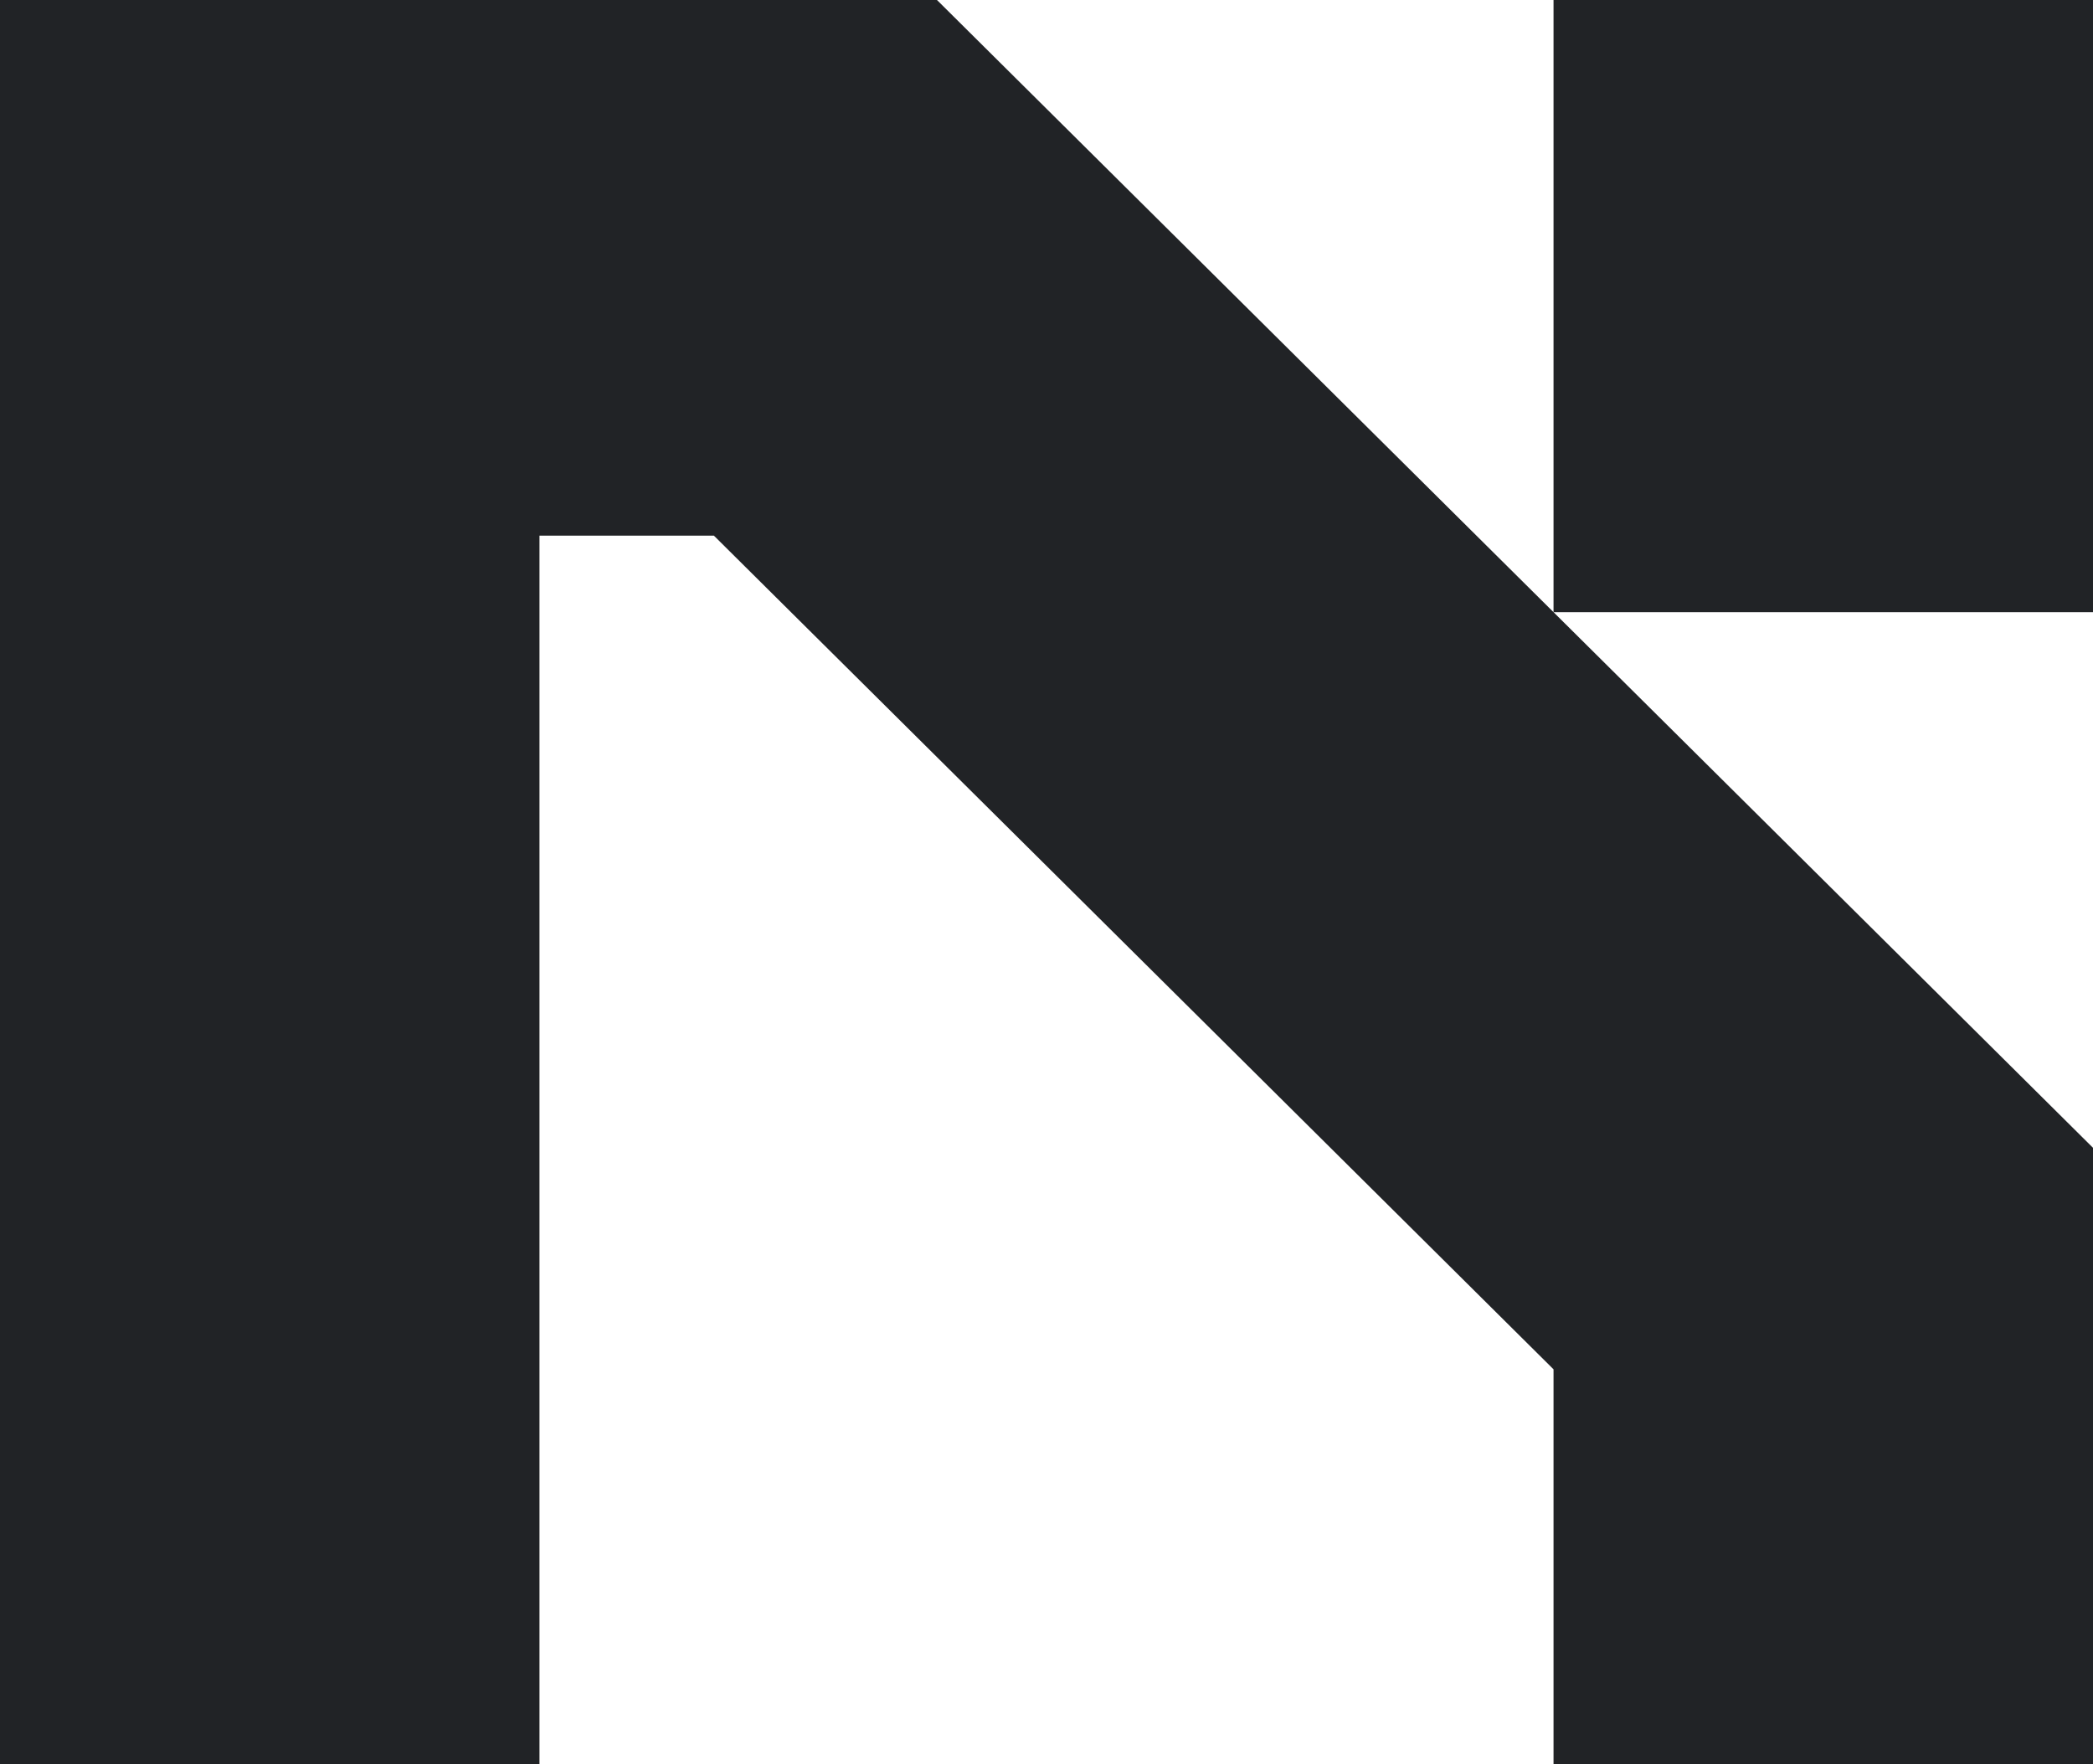<svg width="229" height="193" viewBox="0 0 229 193" fill="none" xmlns="http://www.w3.org/2000/svg">
<path d="M102.517 0L229 125.582V193H169.975V149.818L78.109 58.605H59.025V193H0V0H102.517ZM169.975 66.977V0H229V66.977H169.975Z" fill="#212326"/>
</svg>
